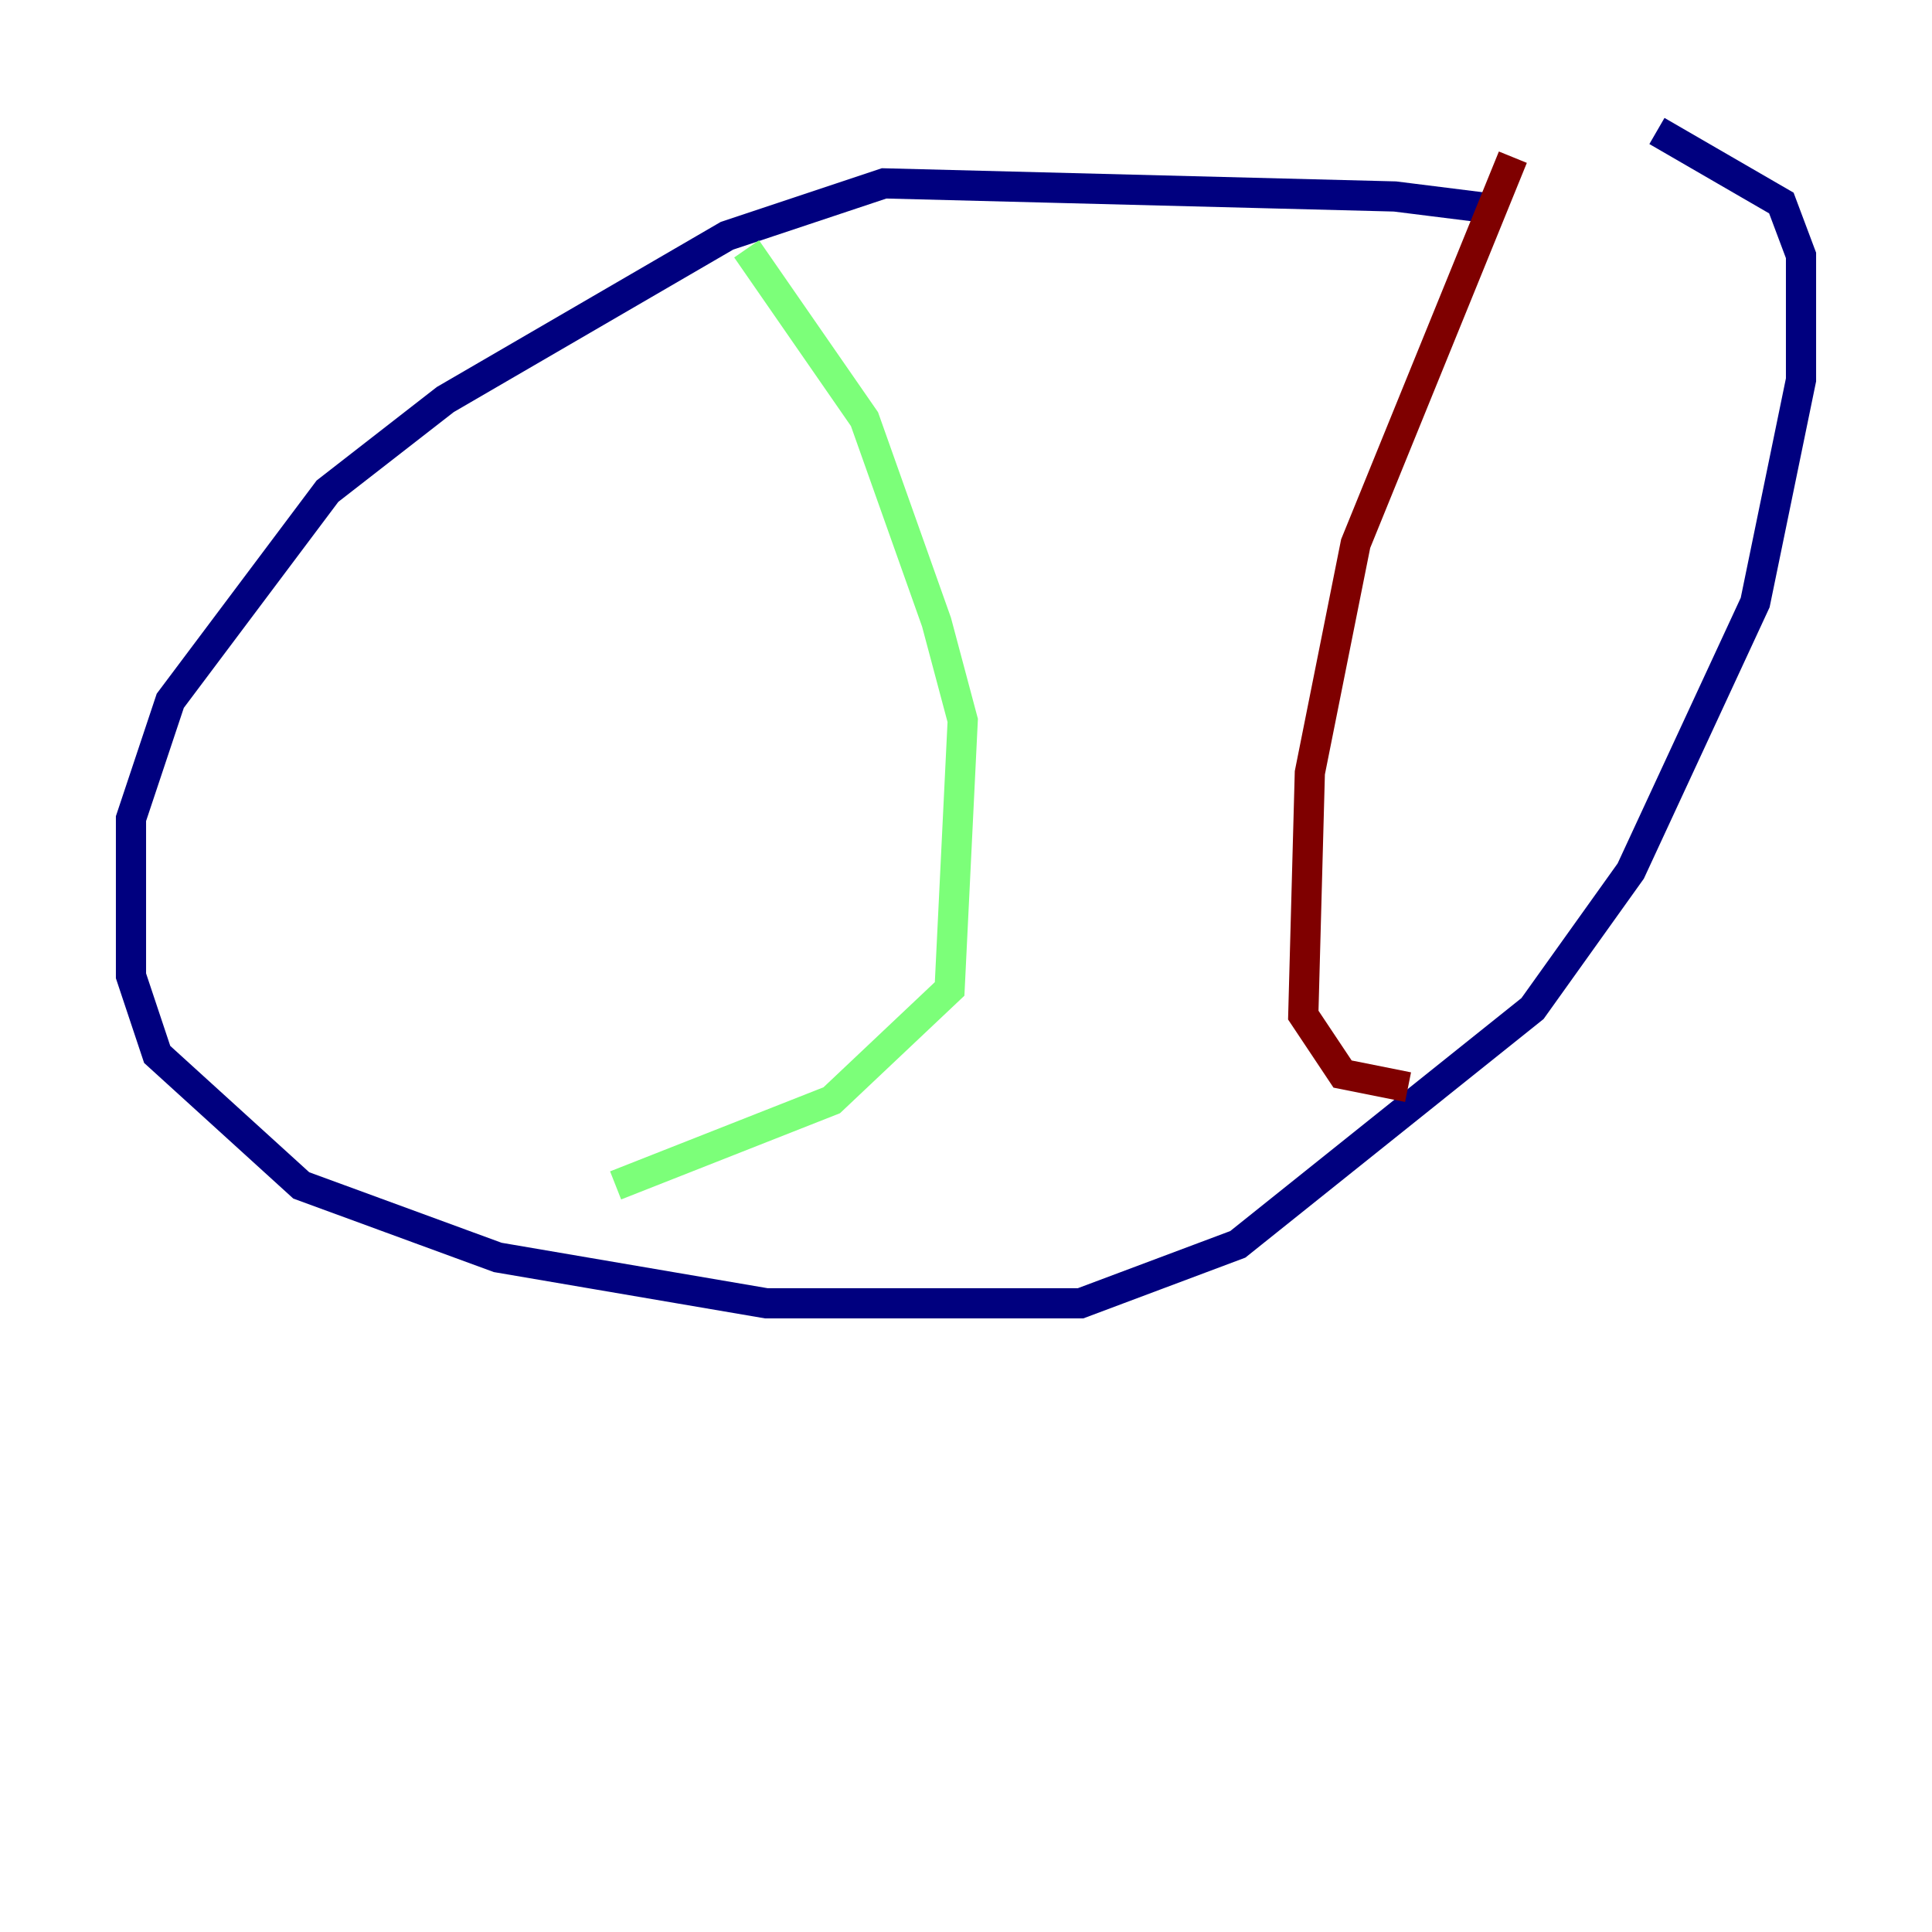 <?xml version="1.0" encoding="utf-8" ?>
<svg baseProfile="tiny" height="128" version="1.2" viewBox="0,0,128,128" width="128" xmlns="http://www.w3.org/2000/svg" xmlns:ev="http://www.w3.org/2001/xml-events" xmlns:xlink="http://www.w3.org/1999/xlink"><defs /><polyline fill="none" points="99.363,13.885 92.42,13.017 58.576,12.149 48.163,15.62 29.505,26.468 21.695,32.542 11.281,46.427 8.678,54.237 8.678,64.651 10.414,69.858 19.959,78.536 32.976,83.308 50.766,86.346 71.593,86.346 82.007,82.441 101.532,66.82 108.041,57.709 116.285,39.919 119.322,25.166 119.322,16.922 118.02,13.451 109.776,8.678" stroke="#00007f" stroke-width="2" /><polyline fill="none" points="49.464,16.488 57.275,27.77 62.047,41.22 63.783,47.729 62.915,65.519 55.105,72.895 40.786,78.536" stroke="#7cff79" stroke-width="2" /><polyline fill="none" points="100.231,10.414 89.817,36.014 86.78,51.2 86.346,67.254 88.949,71.159 93.288,72.027" stroke="#7f0000" stroke-width="2" /></svg>